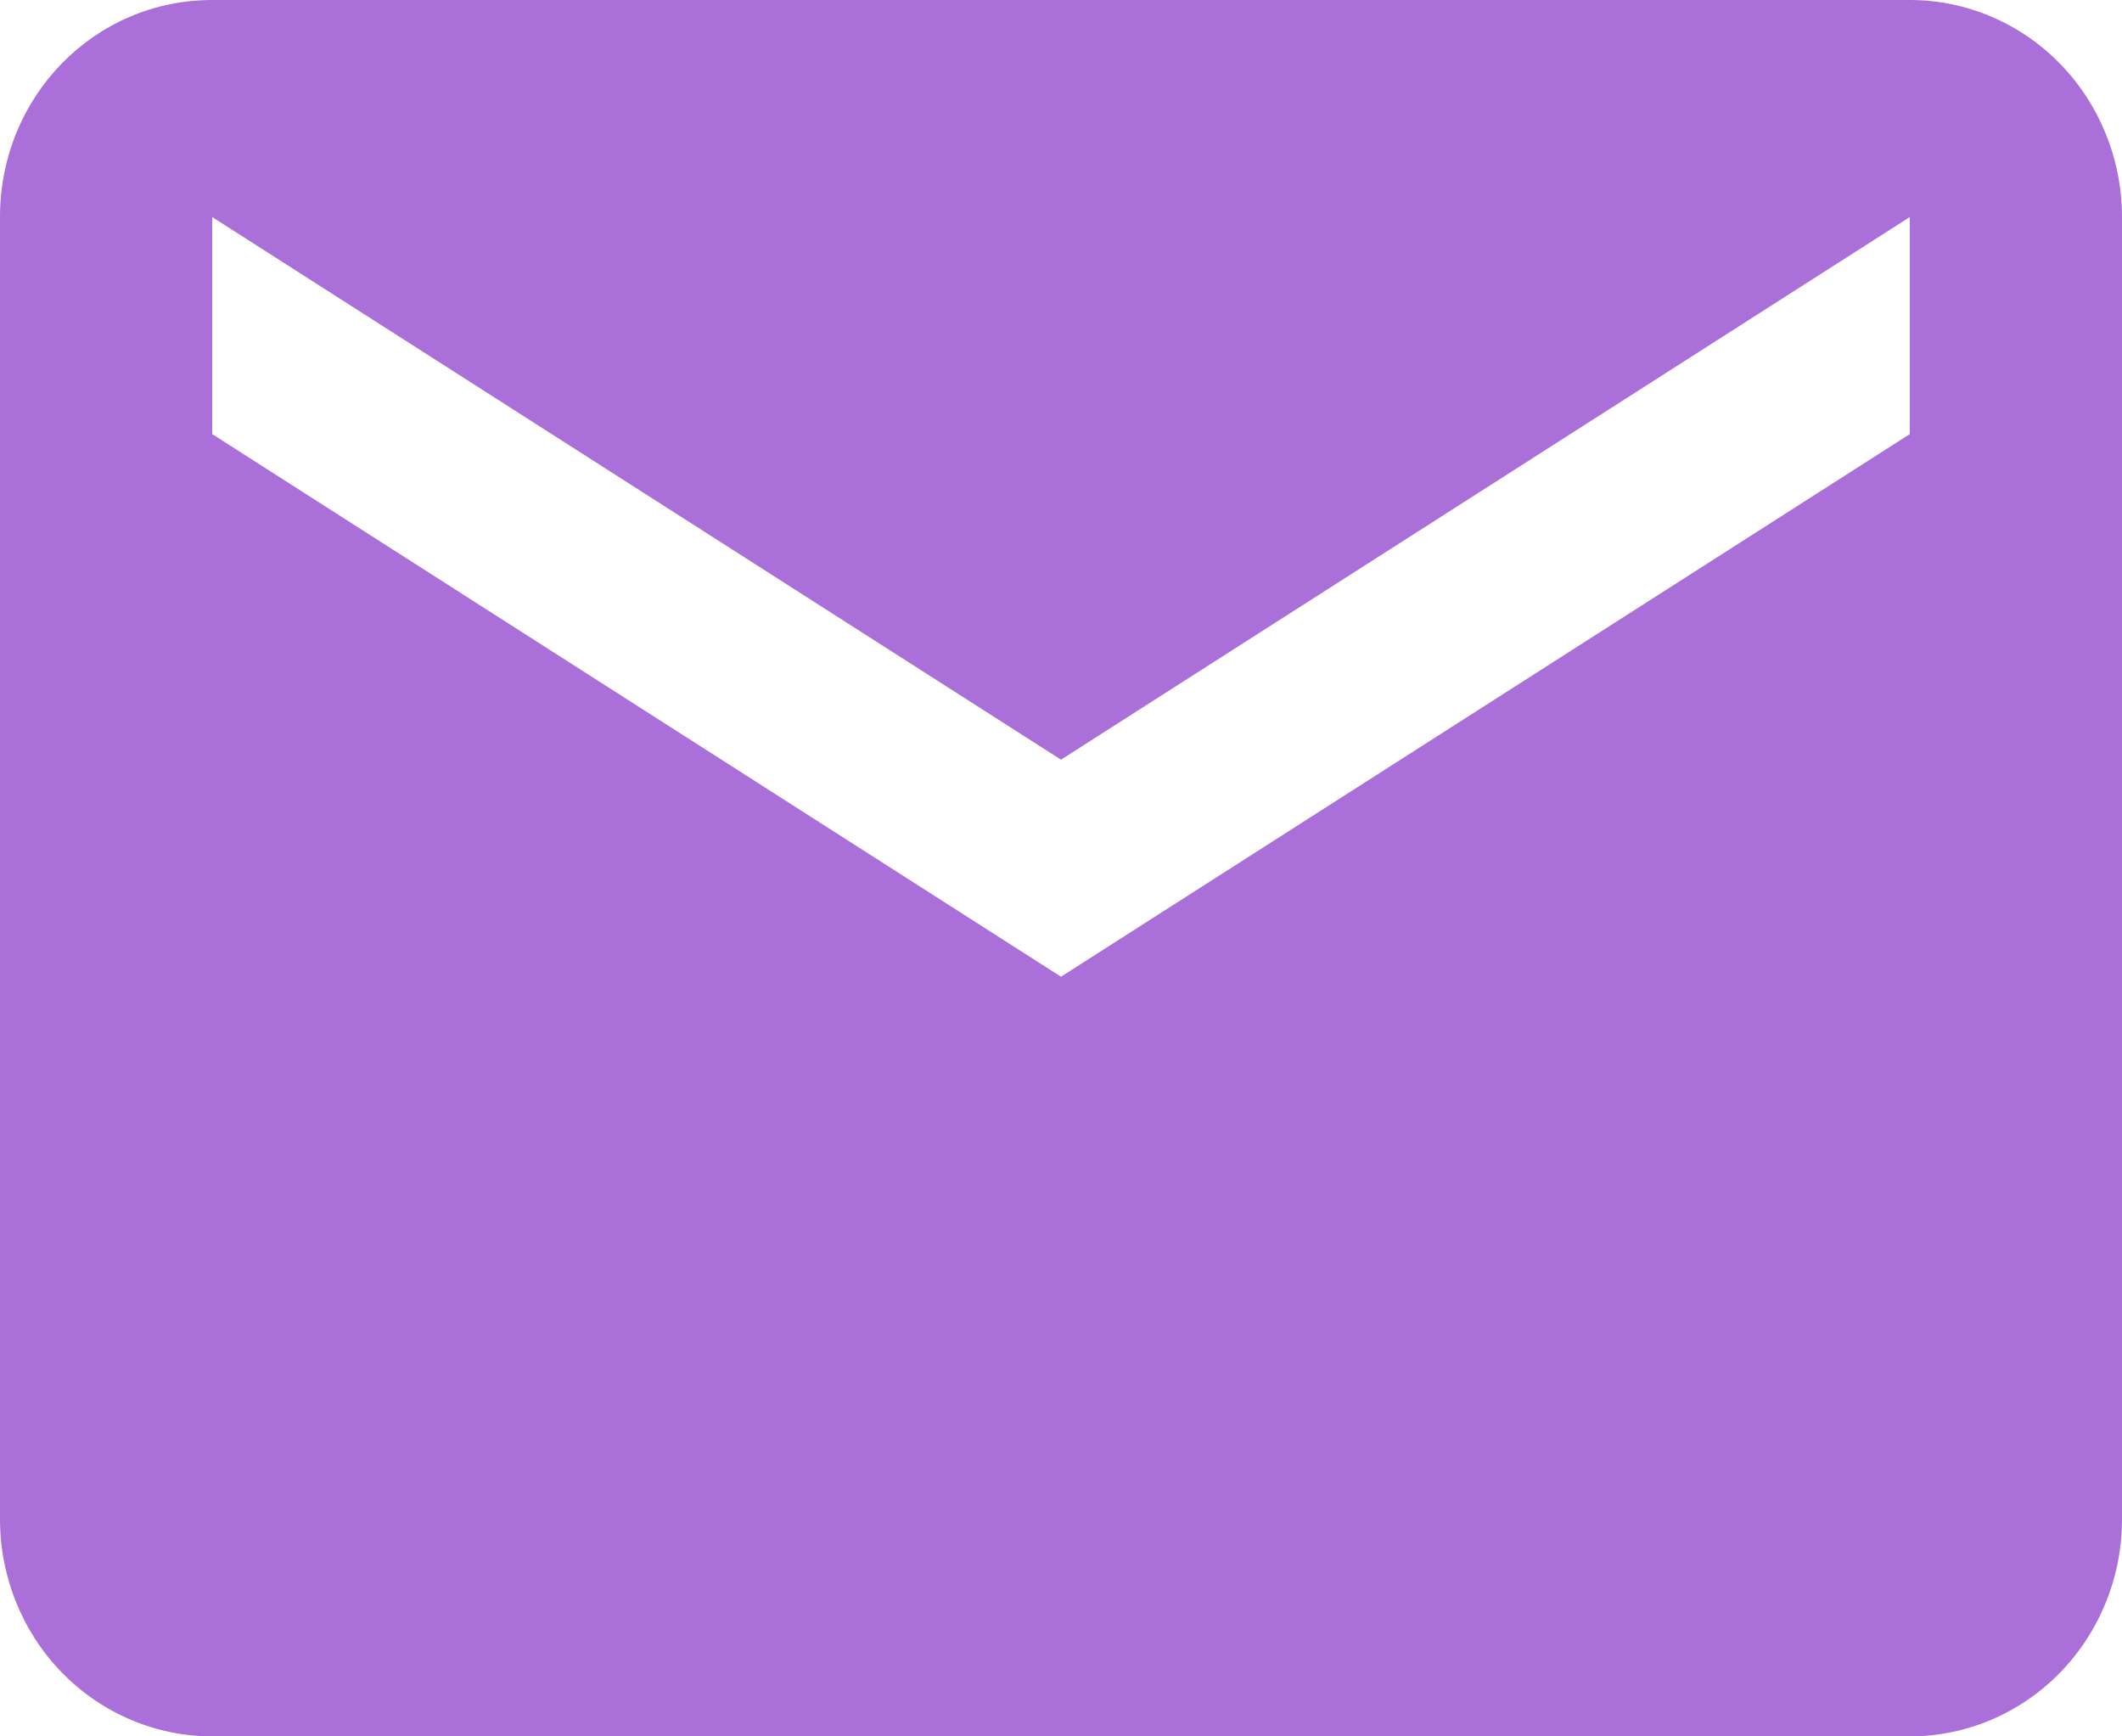 <svg width="22" height="18" viewBox="0 0 22 18" fill="none" xmlns="http://www.w3.org/2000/svg">
<path d="M19.8 4.5L11 10.125L2.2 4.5V2.25L11 7.875L19.8 2.25V4.5ZM19.8 0H2.2C0.979 0 0 1.001 0 2.25V15.75C0 16.347 0.232 16.919 0.644 17.341C1.057 17.763 1.617 18 2.2 18H19.8C20.384 18 20.943 17.763 21.356 17.341C21.768 16.919 22 16.347 22 15.75V2.25C22 1.653 21.768 1.081 21.356 0.659C20.943 0.237 20.384 0 19.8 0V0Z" fill="#AA6FD8"/>
</svg>
